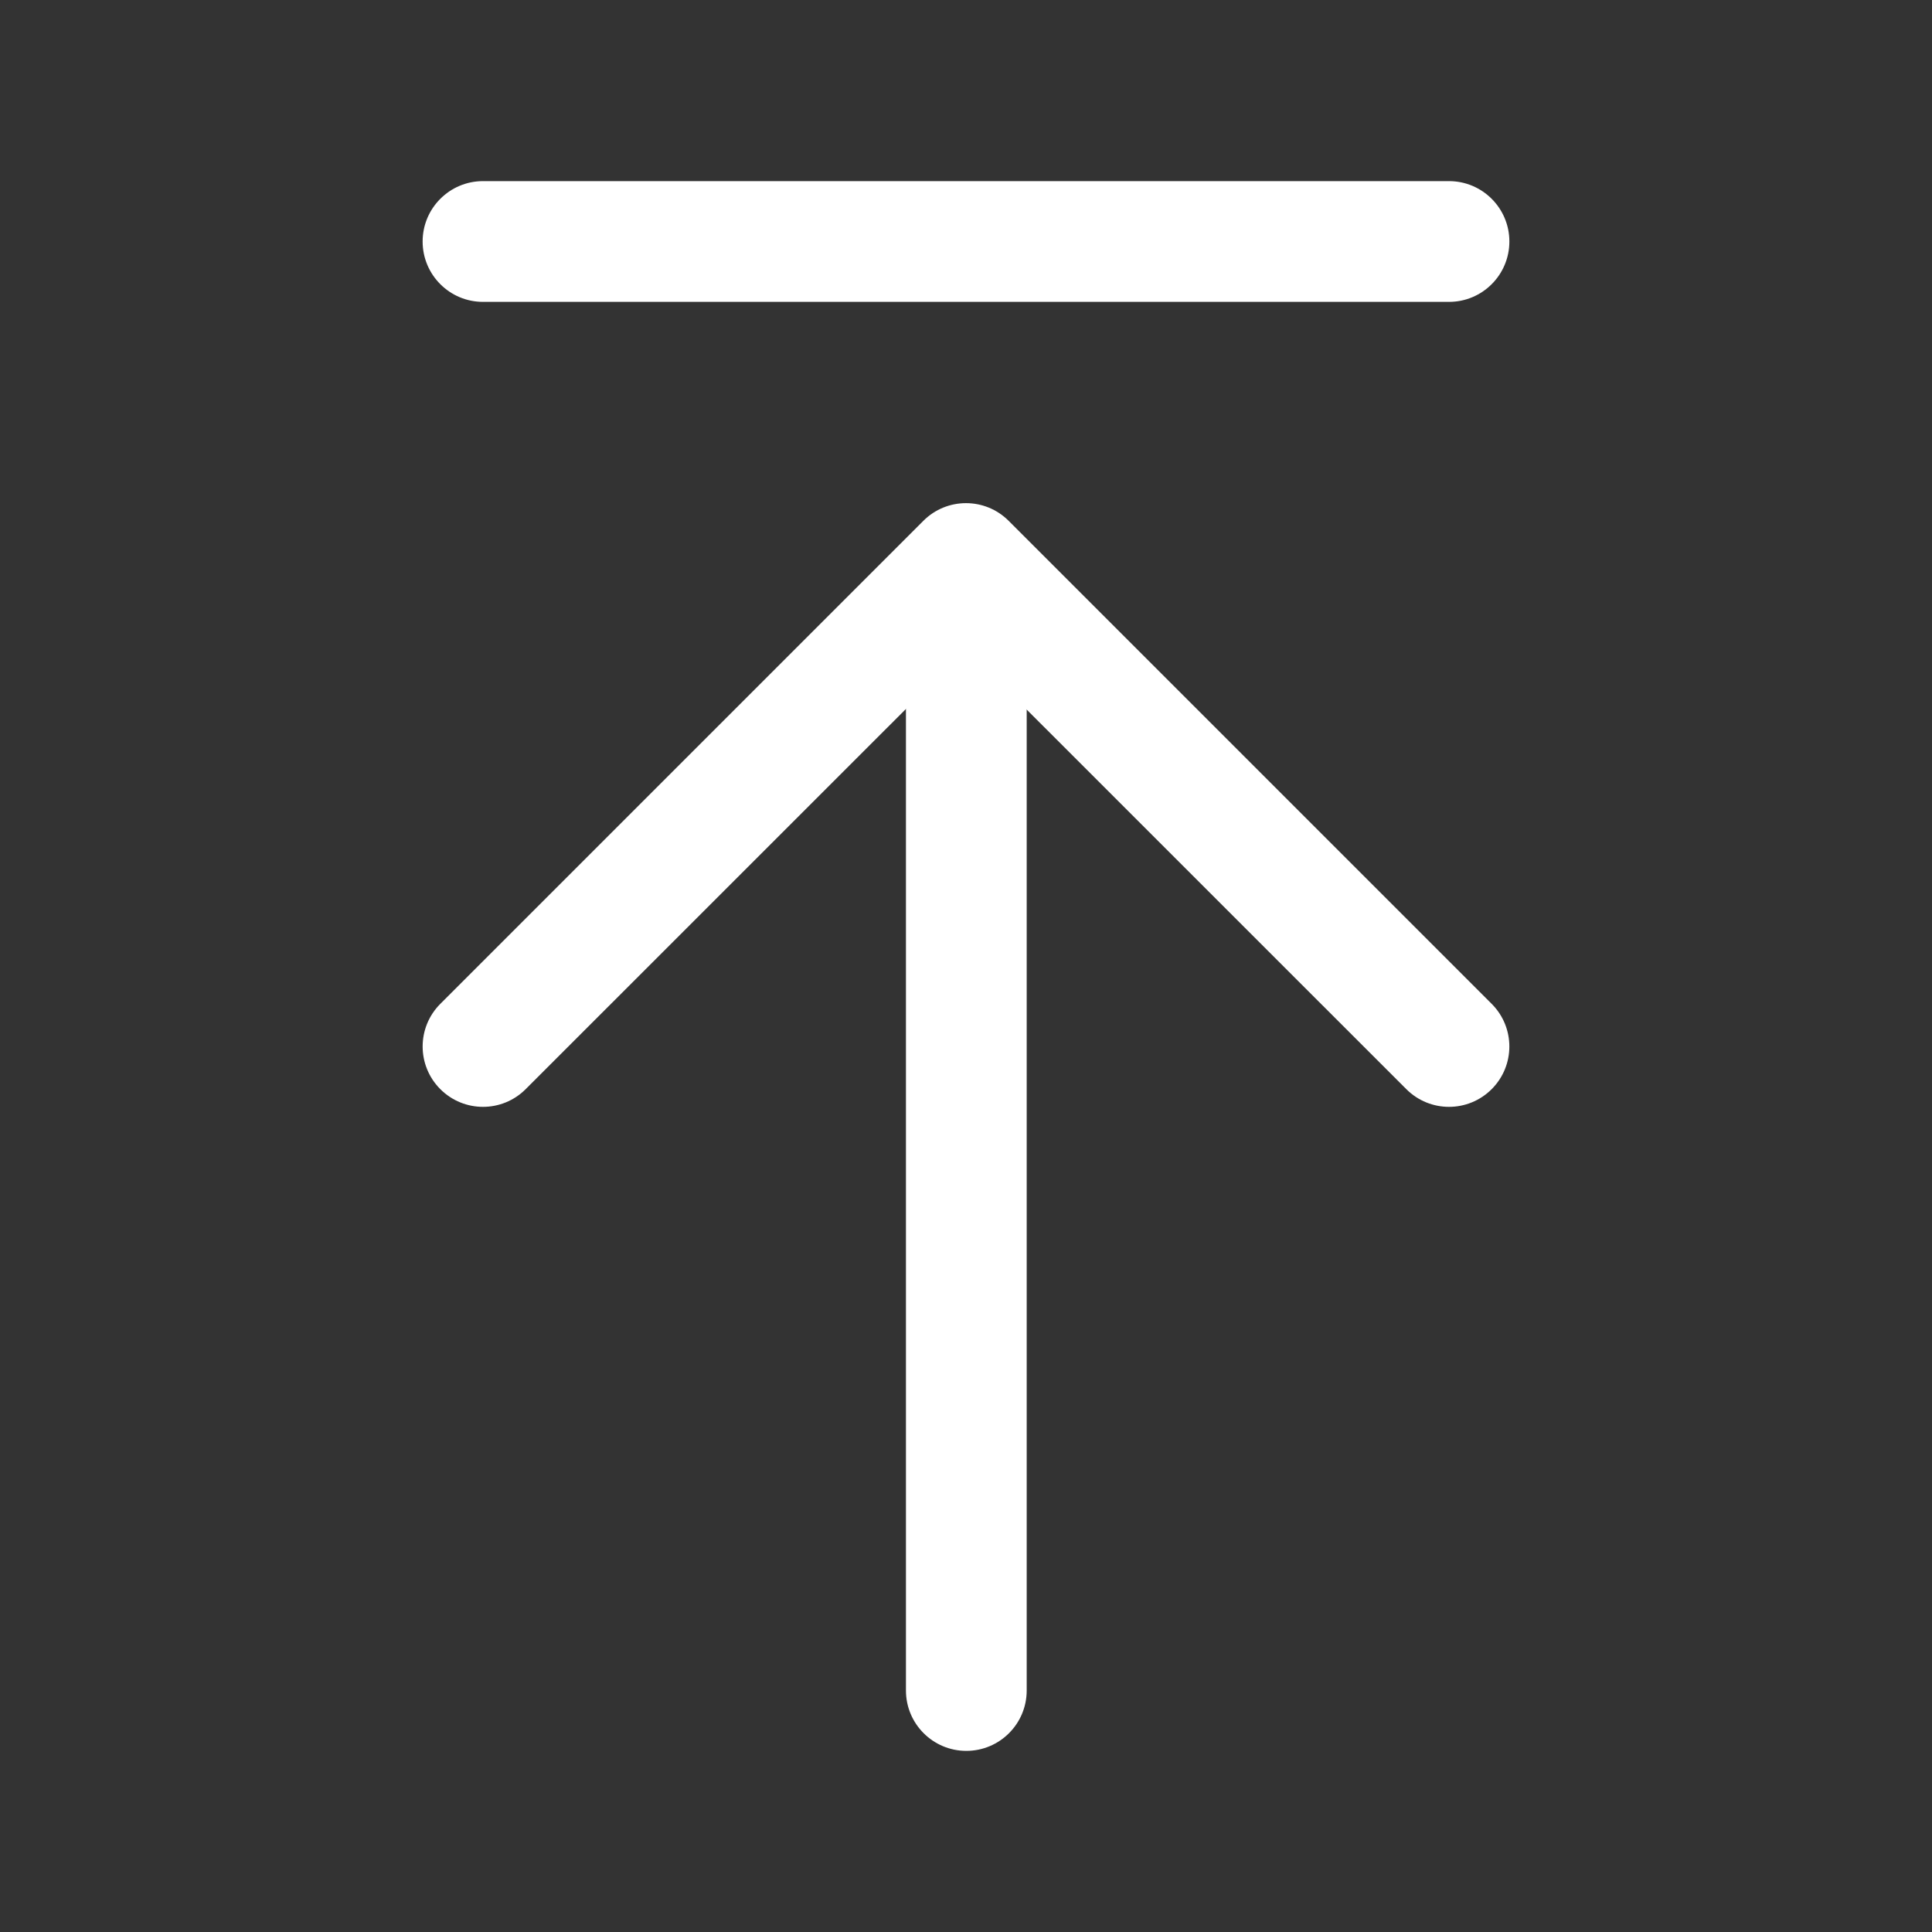 <svg width="24" height="24" viewBox="0 0 24 24" fill="none" xmlns="http://www.w3.org/2000/svg">
<rect x="0" y="0" width="24" height="24" fill="#333333" stroke="none"/>
<path fill-rule="evenodd" clip-rule="evenodd" d="M12.004 6.3C12.418 6.3 12.754 6.636 12.754 7.05V21C12.754 21.414 12.418 21.75 12.004 21.75C11.59 21.75 11.254 21.414 11.254 21V7.05C11.254 6.636 11.59 6.3 12.004 6.3Z" fill="white"/>
<path fill-rule="evenodd" clip-rule="evenodd" d="M11.47 6.47C11.763 6.177 12.237 6.177 12.53 6.47L18.53 12.47C18.823 12.763 18.823 13.237 18.53 13.53C18.237 13.823 17.763 13.823 17.47 13.53L12 8.061L6.53 13.53C6.237 13.823 5.763 13.823 5.47 13.53C5.177 13.237 5.177 12.763 5.47 12.47L11.47 6.47Z" fill="white"/>
<path fill-rule="evenodd" clip-rule="evenodd" d="M5.25 3C5.25 2.586 5.586 2.25 6 2.25H18C18.414 2.25 18.75 2.586 18.75 3C18.75 3.414 18.414 3.75 18 3.75H6C5.586 3.75 5.25 3.414 5.25 3Z" fill="white"/>
</svg>
